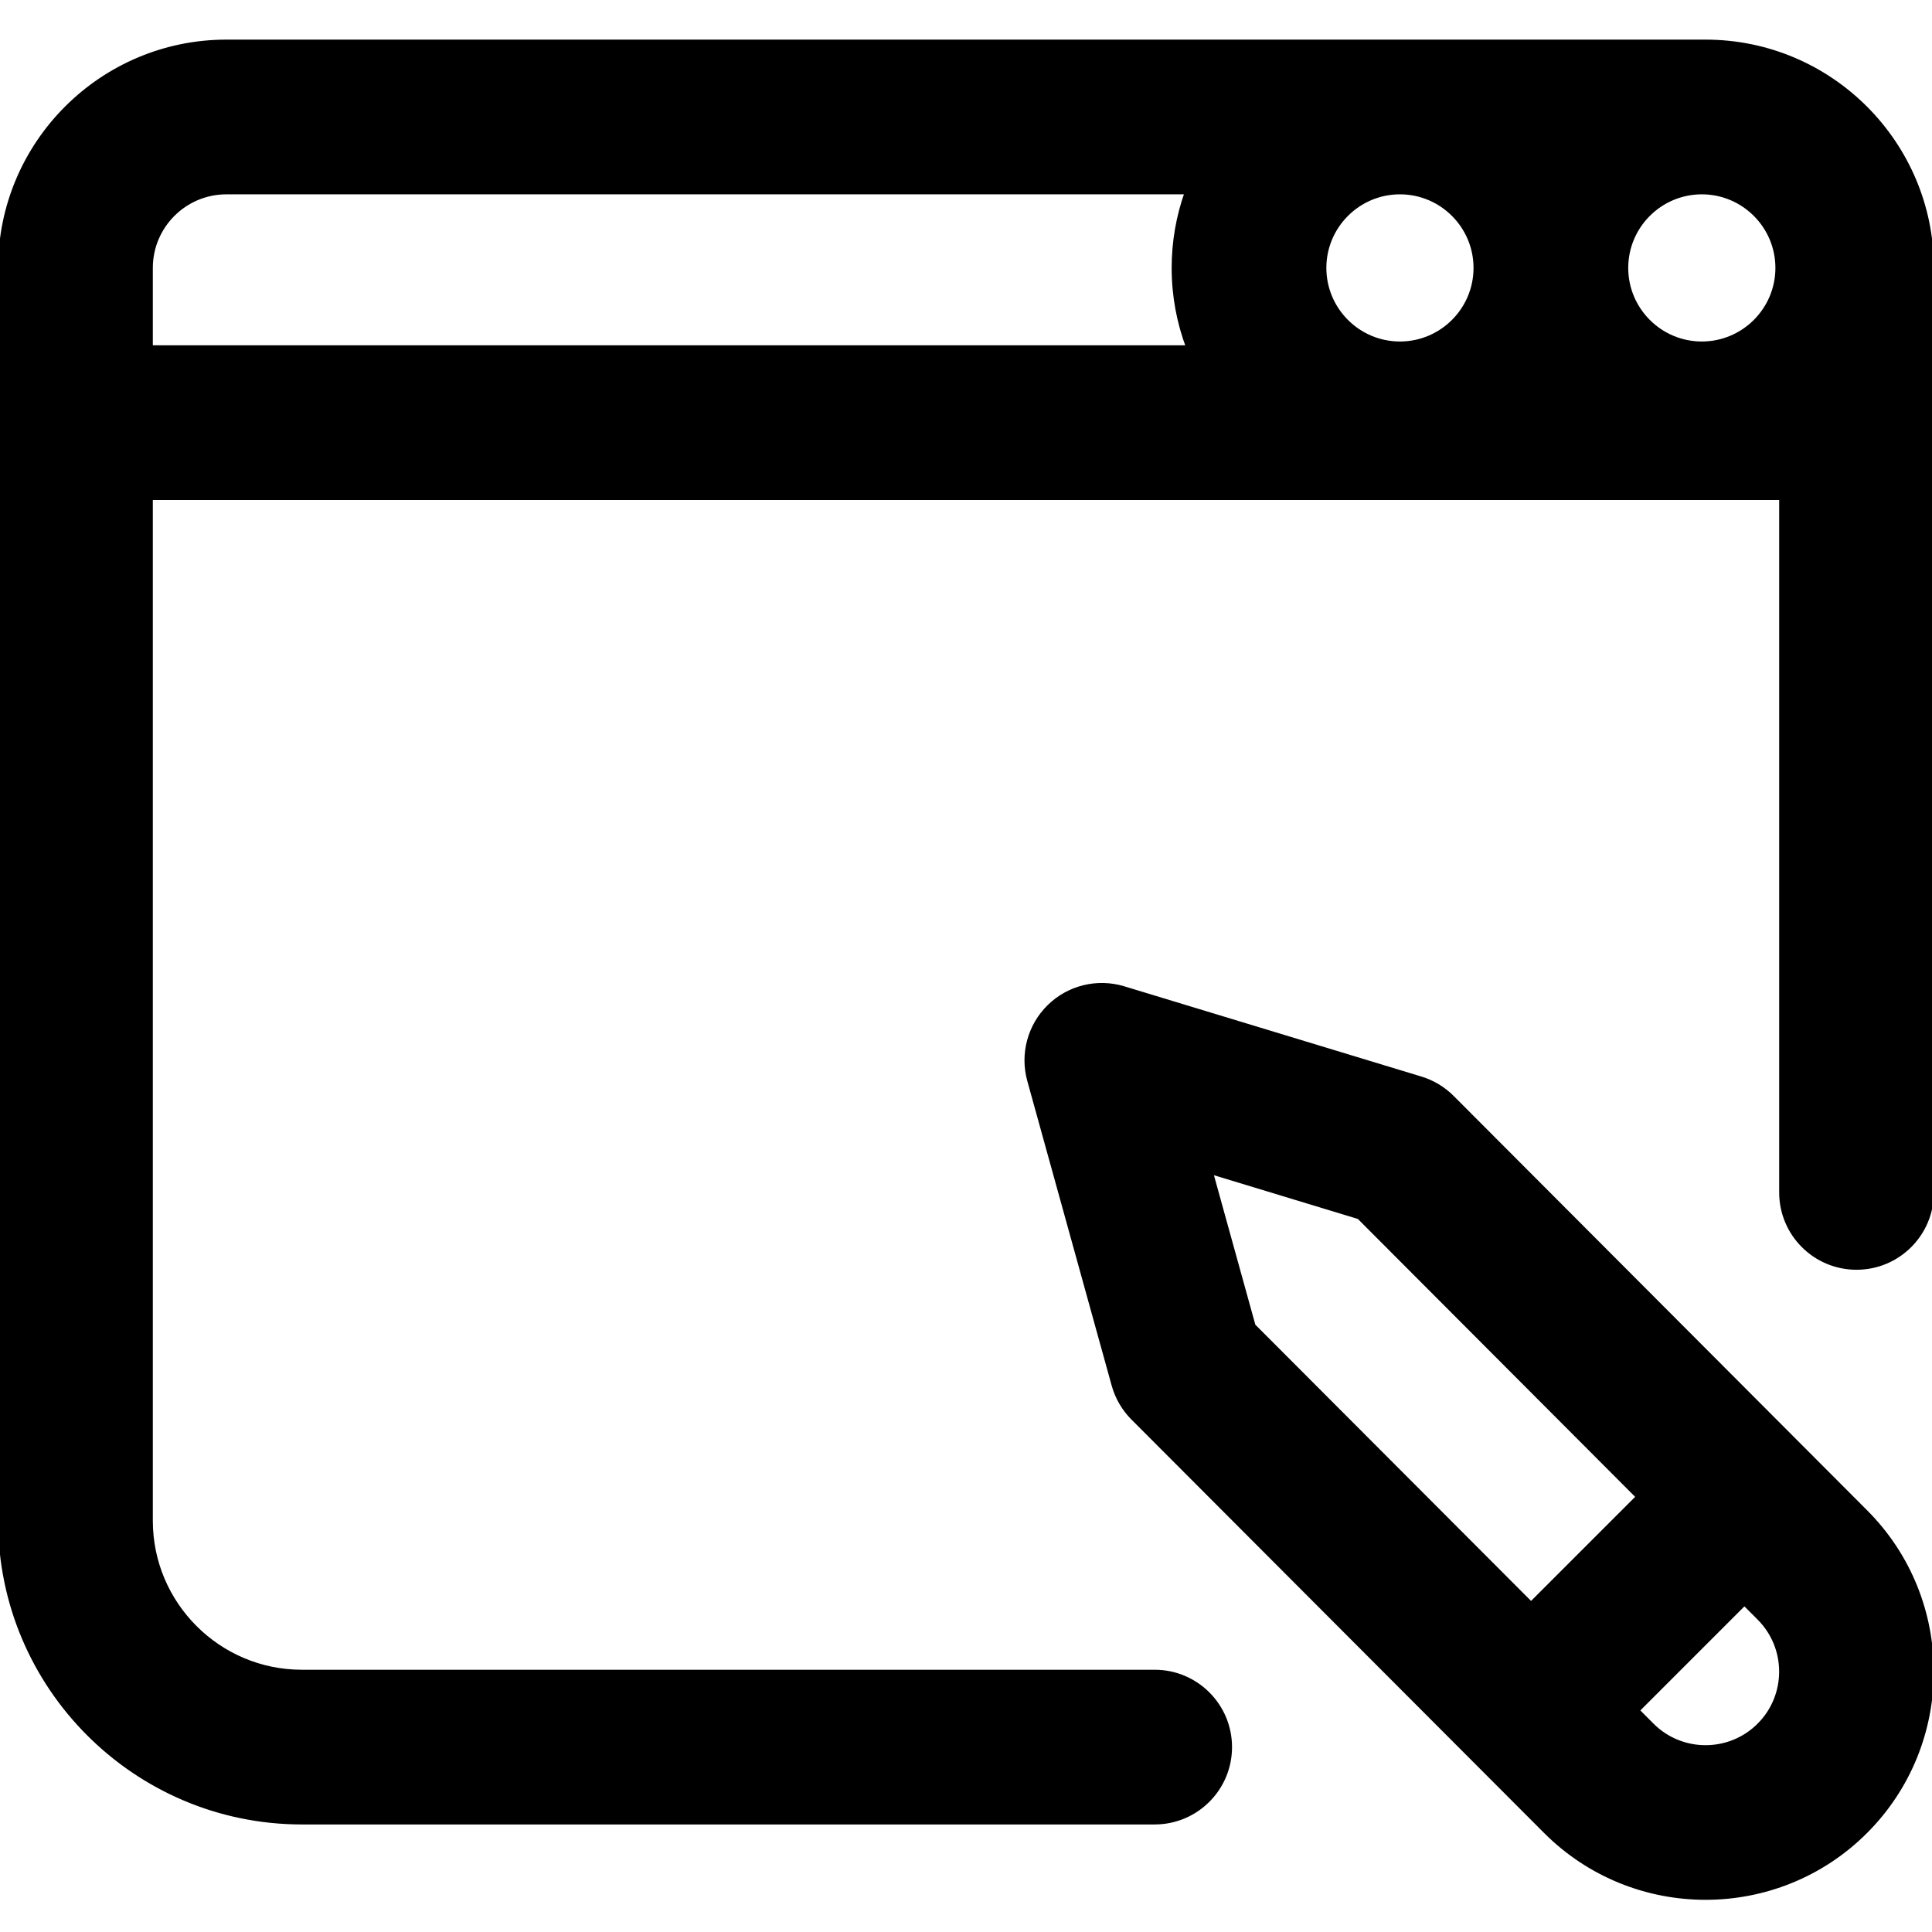 <svg height="512pt" viewBox="0 -10 512 511" width="512pt" xmlns="http://www.w3.org/2000/svg" fill="currentColor" stroke="currentColor"><path d="m452 .5h-392c-33.086 0-60 26.914-60 60v332c0 44.113 35.887 80 80 80h226c11.047 0 20-8.953 20-20s-8.953-20-20-20h-226c-22.055 0-40-17.945-40-40v-271h432v184c0 11.047 8.953 20 20 20s20-8.953 20-20v-245c0-33.086-26.914-60-60-60zm-81 40c11.027 0 20 8.973 20 20s-8.973 20-20 20-20-8.973-20-20 8.973-20 20-20zm100 20c0 11.027-8.973 20-20 20s-20-8.973-20-20 8.973-20 20-20 20 8.973 20 20zm-431 0c0-11.027 8.973-20 20-20h254.441c-2.223 6.262-3.441 12.988-3.441 20 0 7.387 1.348 14.461 3.801 21h-274.801zm344.883 219.785c-2.328-2.332-5.195-4.055-8.348-5.012l-78.723-23.91c-6.98-2.121-14.559-.273-19.781 4.82-5.219 5.094-7.254 12.625-5.305 19.656l22.359 80.723c.922 3.324 2.684 6.352 5.121 8.789l109.367 109.574c11.695 11.695 27.062 17.547 42.426 17.547s30.727-5.852 42.426-17.547c23.395-23.395 23.395-61.457.016-84.836zm-63.902 19.918 39.129 11.887 73.926 74.09-28.289 28.289-73.516-73.652zm145.16 146.438c-7.797 7.801-20.484 7.801-28.27.016l-3.867-3.875 28.285-28.285 3.855 3.863c7.797 7.797 7.797 20.484-.004 28.281zm0 0"/></svg>